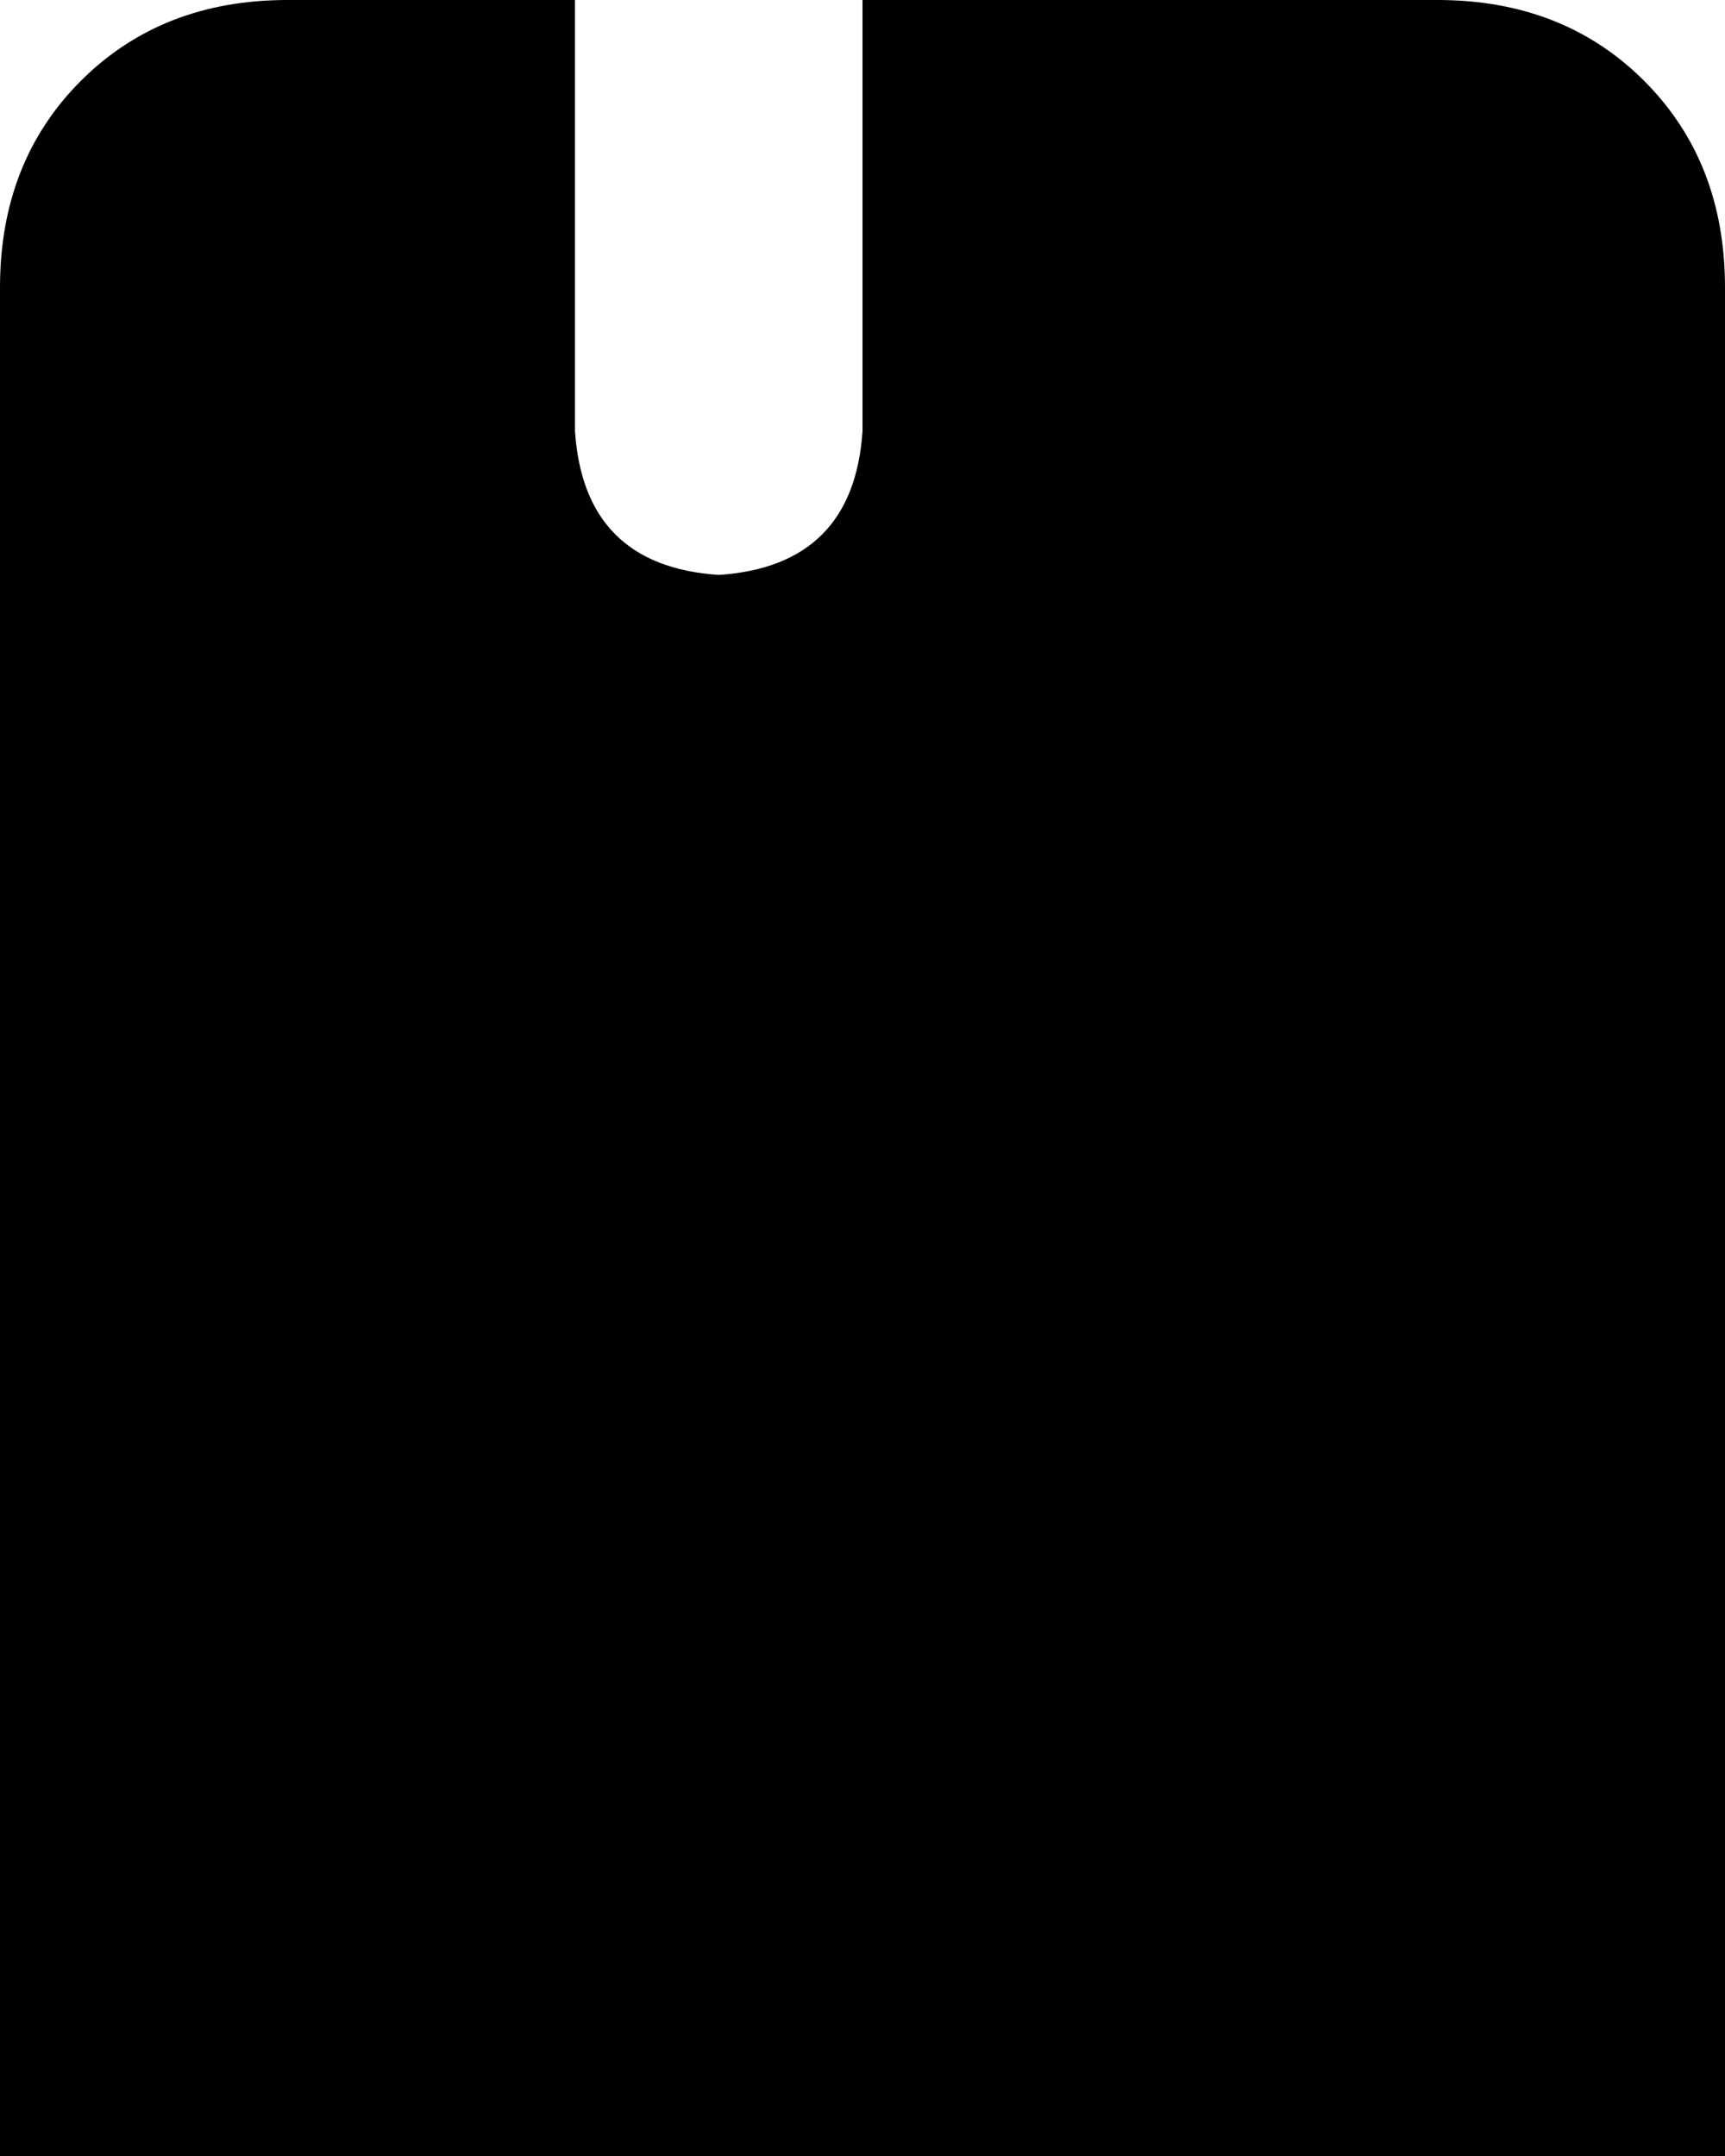 <svg xmlns="http://www.w3.org/2000/svg" viewBox="0 0 192 240">
    <path d="M 64 0 L 64 48 Q 65 63 80 64 Q 95 63 96 48 L 96 0 L 160 0 Q 174 0 183 9 Q 192 18 192 32 L 192 240 L 0 240 L 0 32 Q 0 18 9 9 Q 18 0 32 0 L 64 0 L 64 0 Z"/>
</svg>
